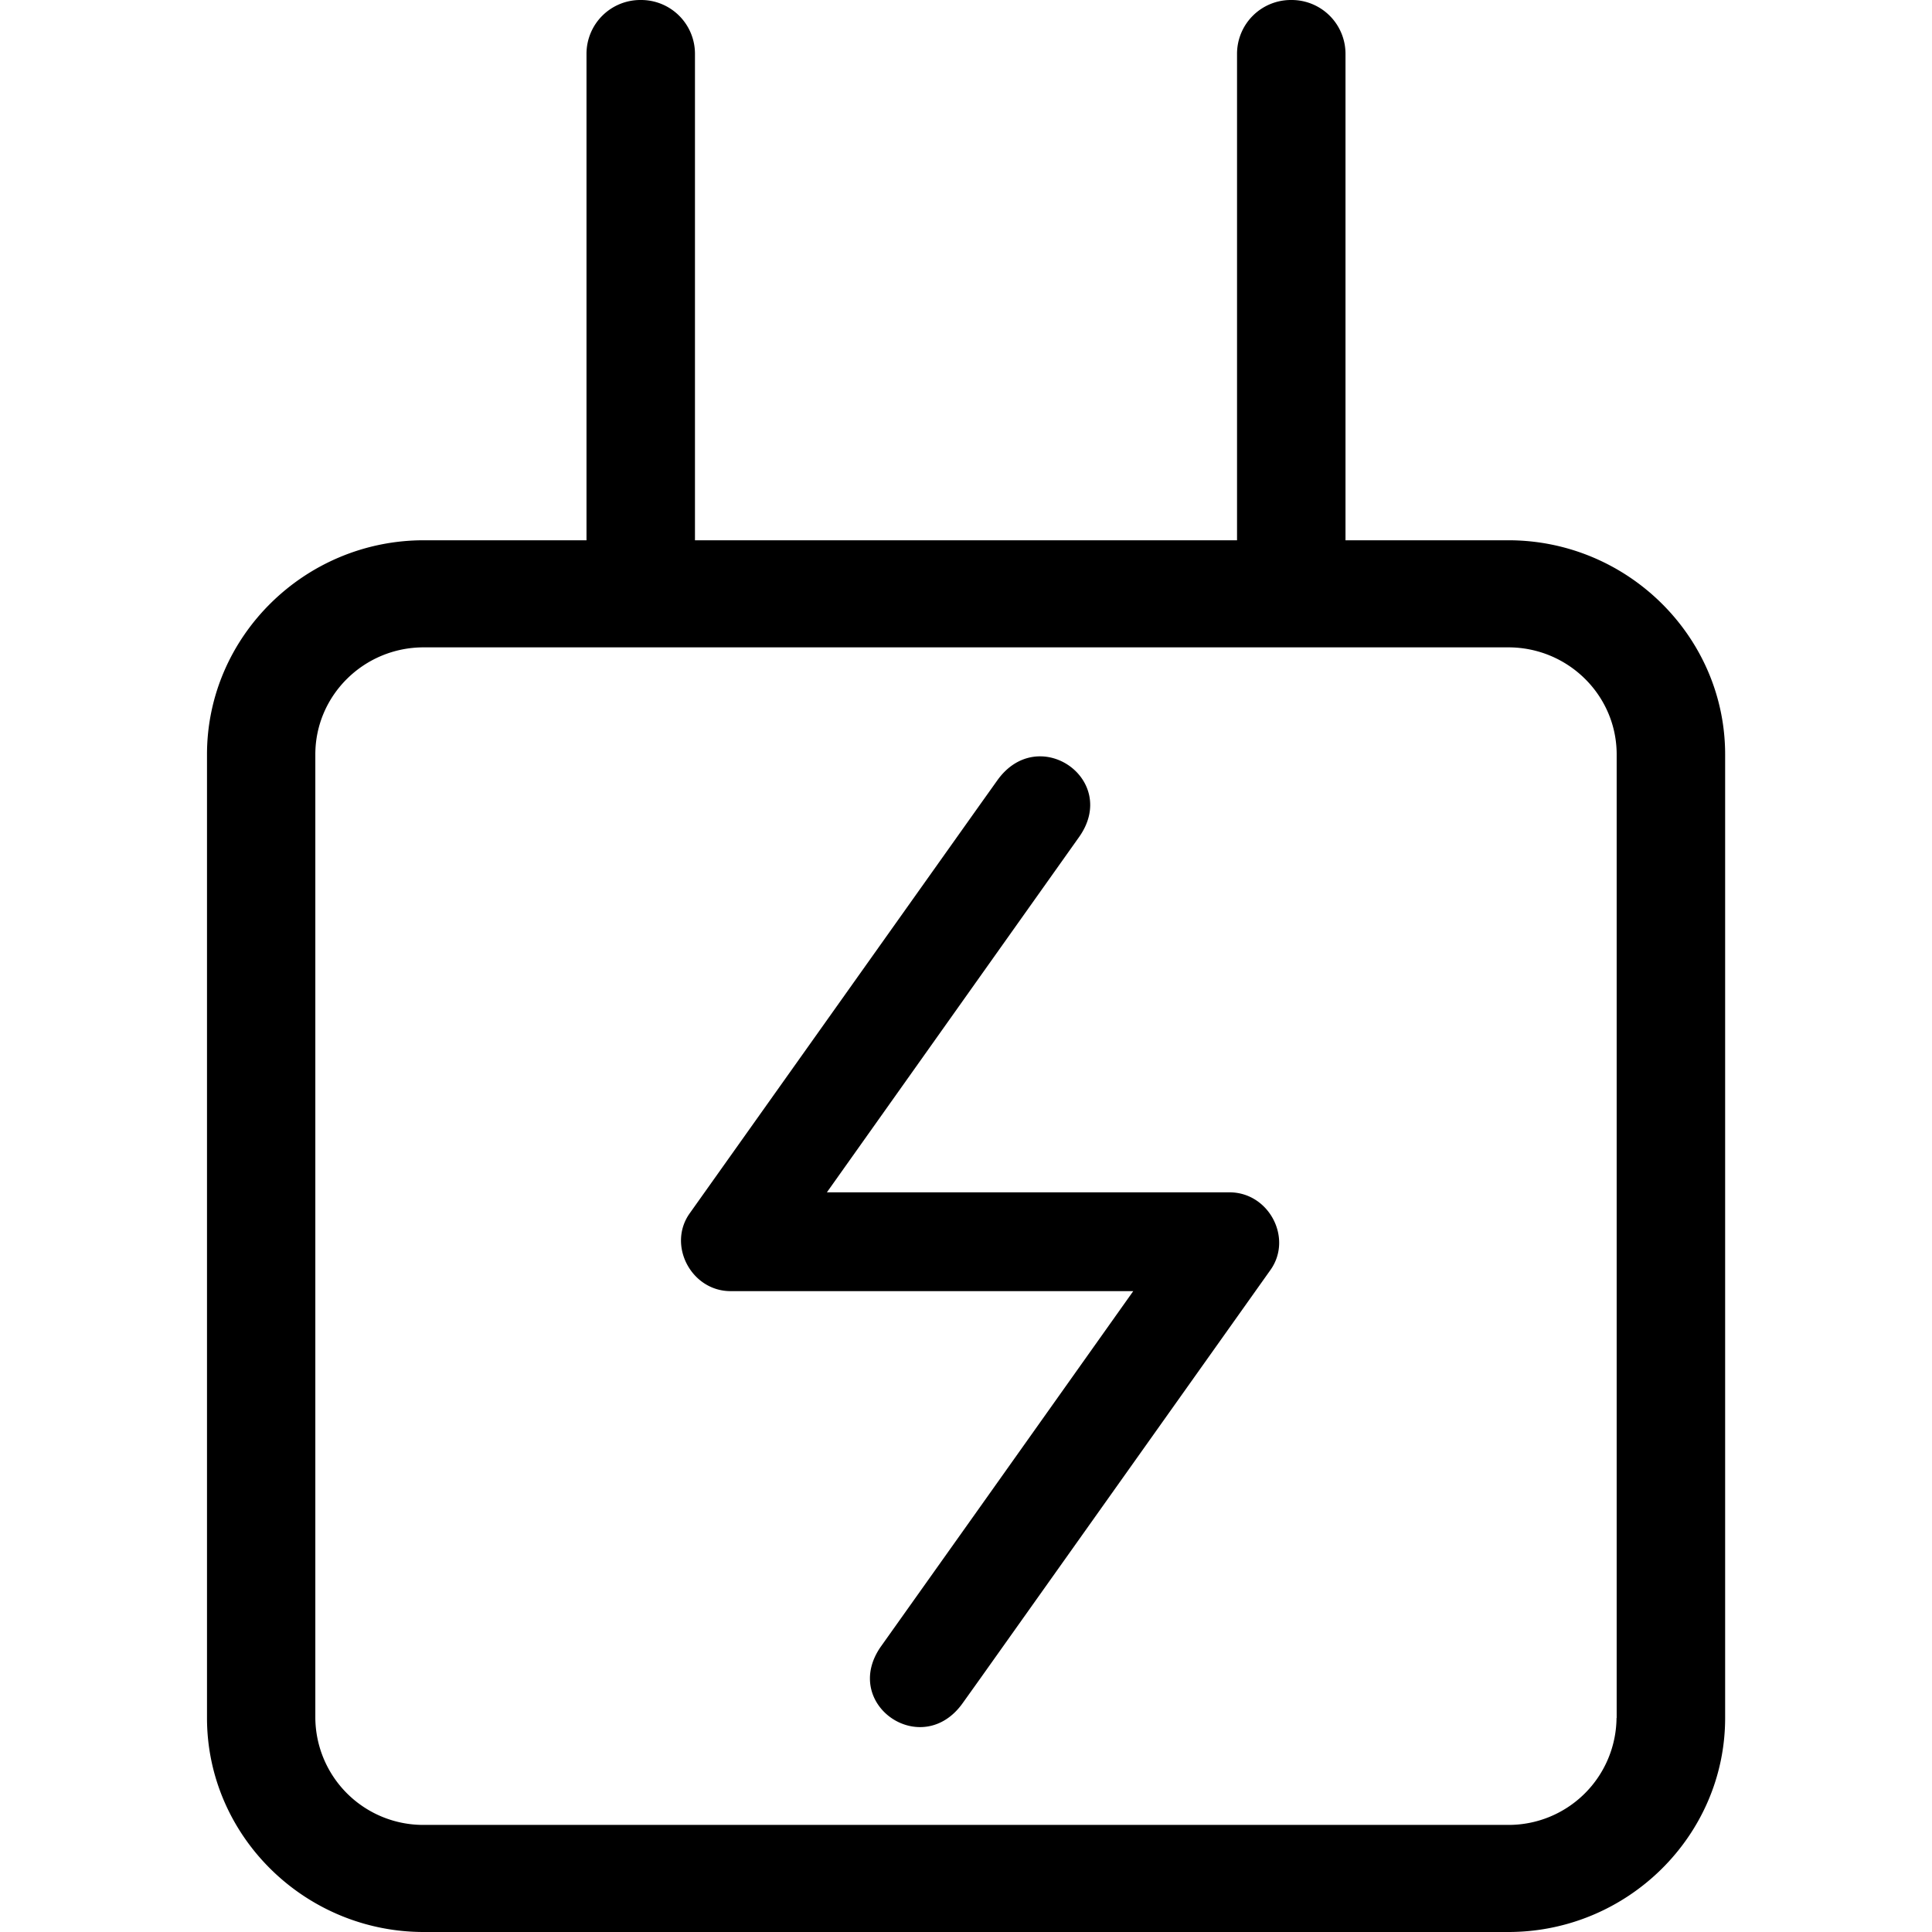 <?xml version="1.0" standalone="no"?><!DOCTYPE svg PUBLIC "-//W3C//DTD SVG 1.1//EN" "http://www.w3.org/Graphics/SVG/1.1/DTD/svg11.dtd"><svg t="1635077953358" class="icon" viewBox="0 0 1024 1024" version="1.1" xmlns="http://www.w3.org/2000/svg" p-id="2498" xmlns:xlink="http://www.w3.org/1999/xlink" width="200" height="200"><defs><style type="text/css"></style></defs><path d="M799.378 286.355H713.142V28.38A28.526 28.526 0 0 0 684.397 0.001a28.526 28.526 0 0 0-28.745 28.379v257.975H368.347V28.38A28.526 28.526 0 0 0 339.602 0.001a28.526 28.526 0 0 0-28.745 28.379v257.975H224.622C161.426 286.355 109.714 337.482 109.714 399.872v510.683C109.714 972.946 161.426 1024 224.622 1024H799.451c63.195 0 114.907-51.054 114.907-113.444V399.872c0-62.391-51.712-113.518-114.907-113.518z m57.417 624.201a57.198 57.198 0 0 1-57.417 56.686H224.548a57.198 57.198 0 0 1-57.417-56.686V399.872c0-31.305 25.746-56.759 57.417-56.759H799.451c31.671 0 57.417 25.454 57.417 56.759v510.683zM651.702 631.955H438.272l81.189-114.395 52.443-73.874c21.723-30.574-21.65-60.635-43.374-29.989l-9.07 12.727-153.892 216.649c-11.995 16.823 0.805 41.253 21.65 41.253h213.431l-81.189 114.395-52.443 73.801c-21.723 30.647 21.65 60.709 43.301 30.062l9.143-12.8 153.892-216.649c11.995-16.823-0.731-41.179-21.723-41.179z" p-id="2499" ></path></svg>